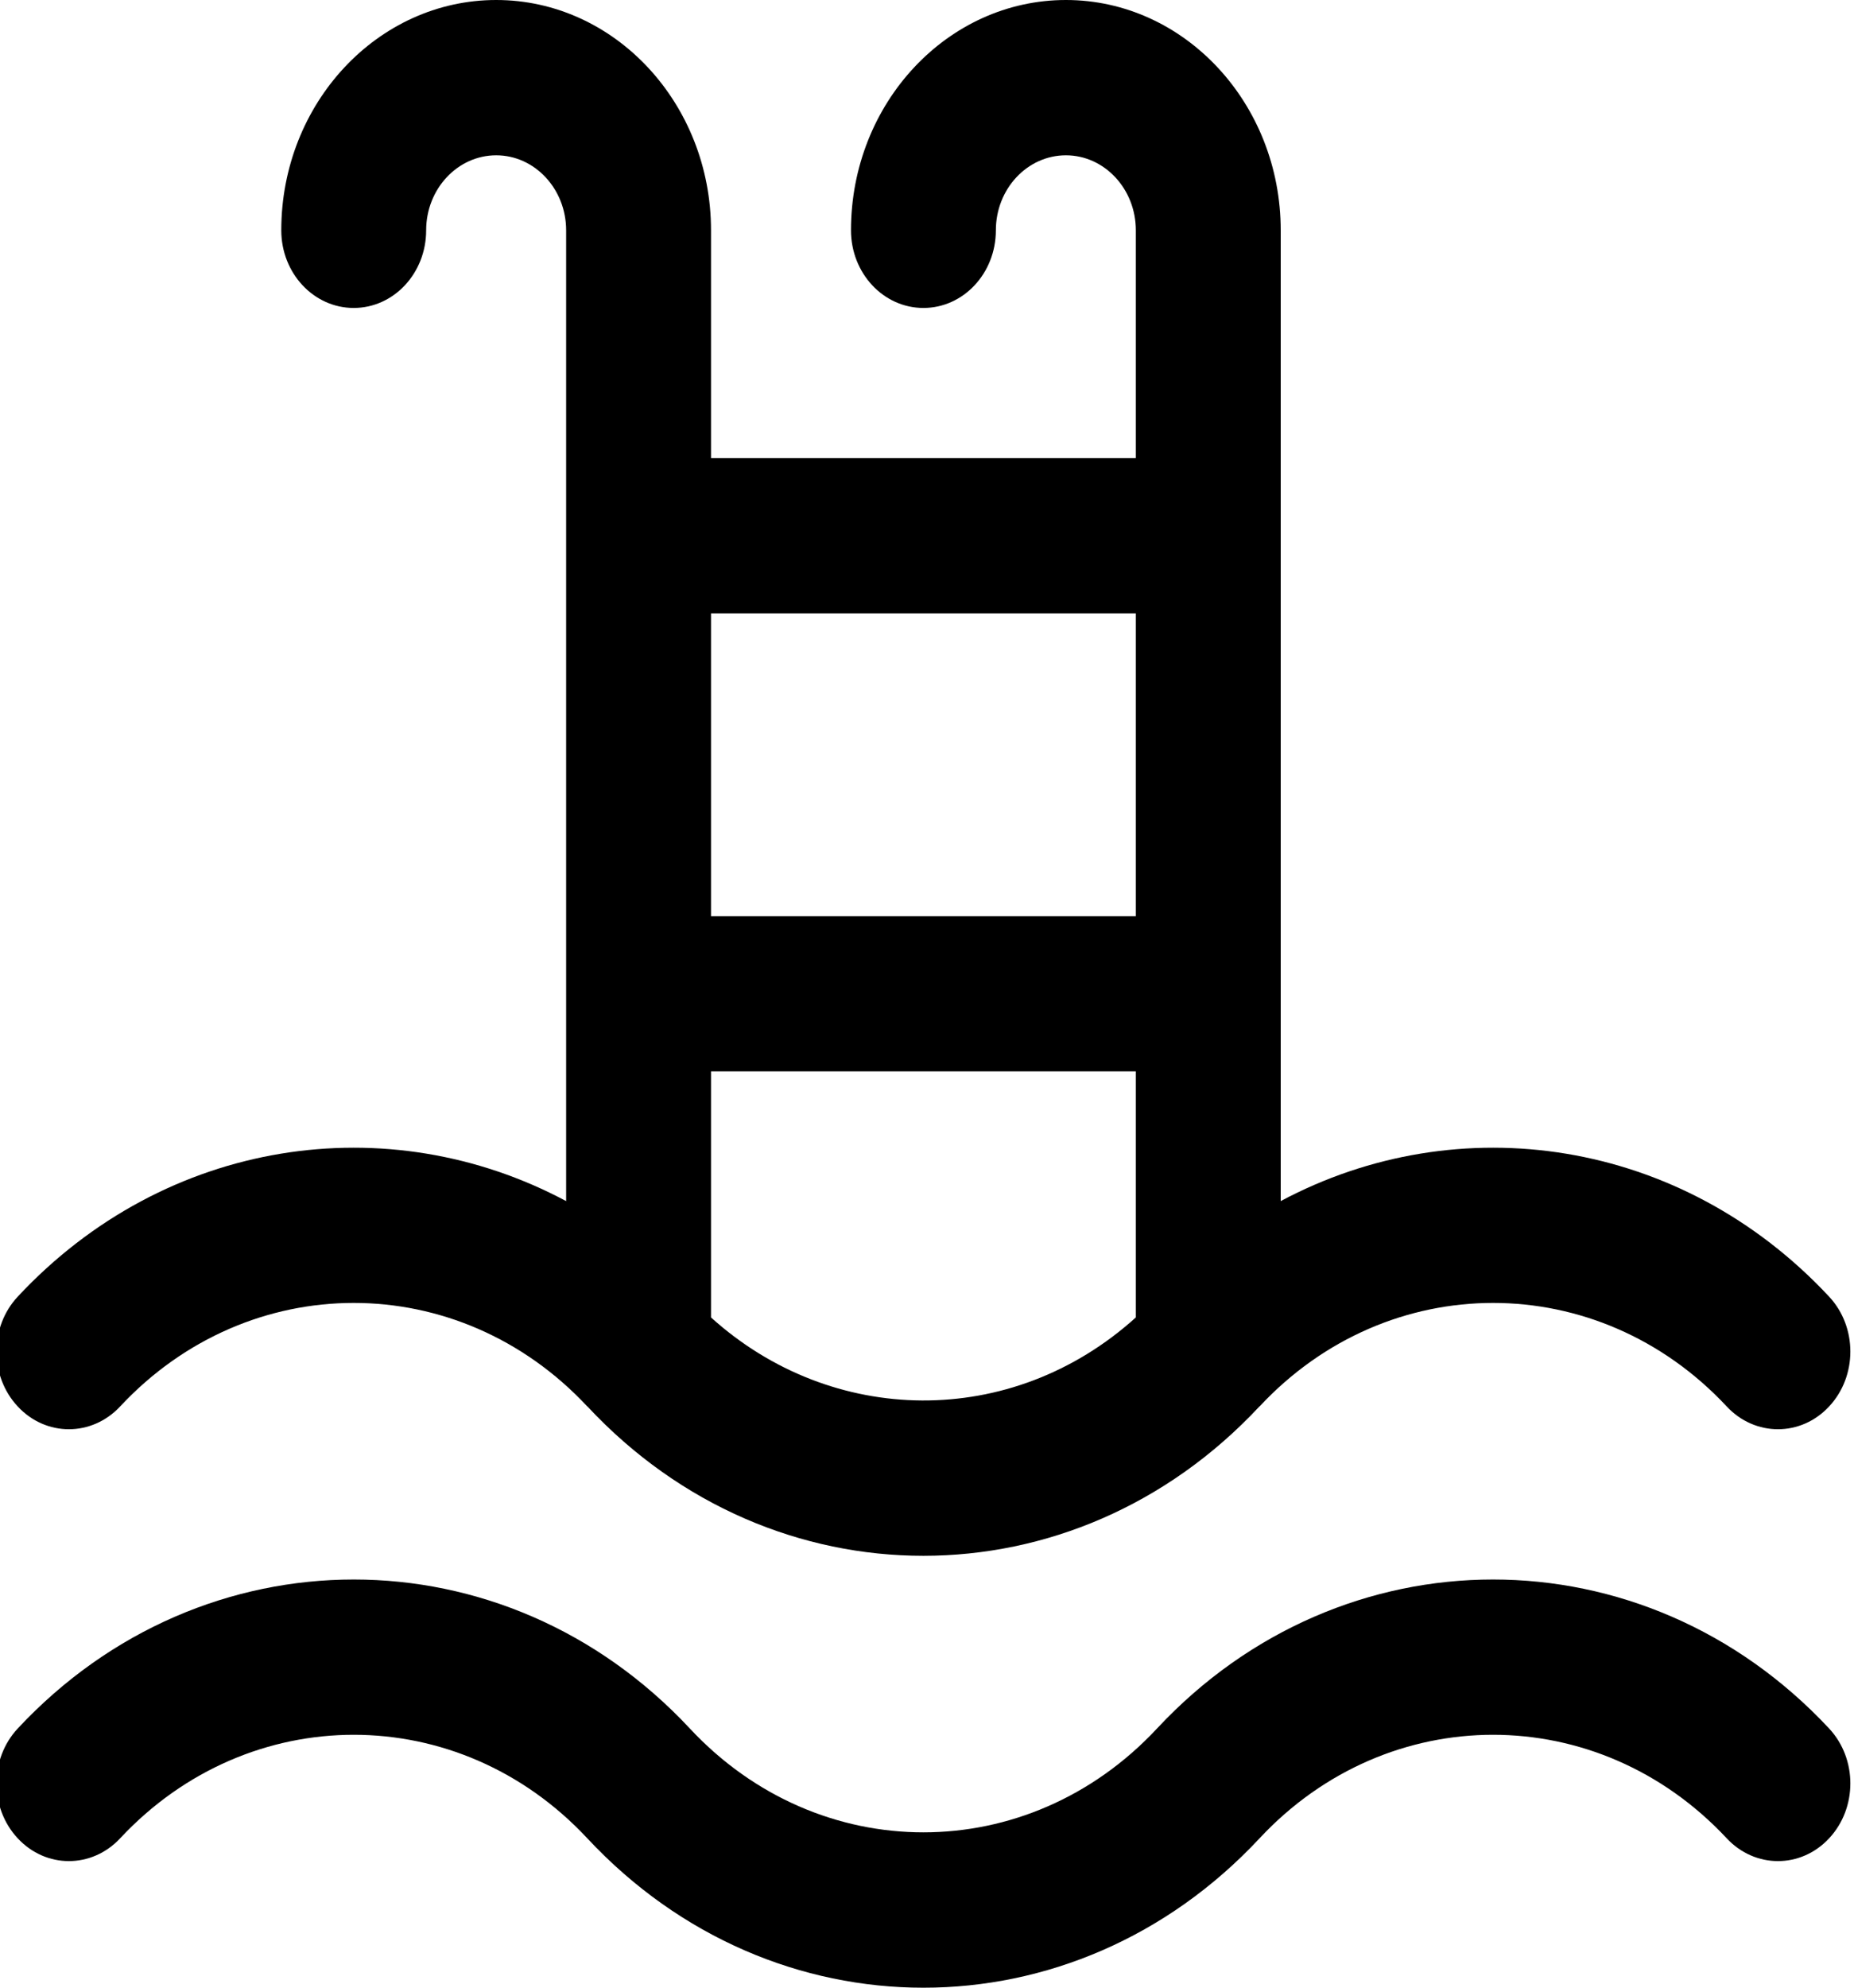 <svg width="14" height="15" viewBox="0 0 14 15" fill="none" xmlns="http://www.w3.org/2000/svg">
<g clip-path="url(#clip0)">
<path d="M13.039 10.614C12.066 9.572 10.483 9.572 9.511 10.614C9.511 10.614 9.511 10.614 9.51 10.614C8.108 12.116 5.838 12.117 4.436 10.614C4.436 10.614 4.435 10.614 4.435 10.614C3.462 9.572 1.88 9.572 0.907 10.614C0.693 10.843 0.347 10.843 0.134 10.614C-0.08 10.385 -0.08 10.014 0.134 9.785C1.252 8.587 2.932 8.347 4.275 9.064L4.275 1.738C4.275 1.426 4.038 1.172 3.747 1.172C3.455 1.172 3.218 1.426 3.218 1.738C3.218 2.062 2.973 2.324 2.671 2.324C2.369 2.324 2.124 2.062 2.124 1.738C2.124 0.78 2.852 -9.72193e-07 3.747 -8.93989e-07C4.641 -8.15785e-07 5.369 0.78 5.369 1.738L5.369 3.457L8.577 3.457L8.577 1.738C8.577 1.426 8.34 1.172 8.049 1.172C7.757 1.172 7.52 1.426 7.52 1.738C7.52 2.062 7.275 2.324 6.973 2.324C6.671 2.324 6.426 2.062 6.426 1.738C6.426 0.78 7.154 -5.96114e-07 8.049 -5.17901e-07C8.943 -4.39706e-07 9.671 0.78 9.671 1.738L9.671 9.064C11.014 8.347 12.694 8.587 13.812 9.785C14.026 10.014 14.026 10.385 13.812 10.614C13.599 10.843 13.253 10.843 13.039 10.614ZM8.577 9.942L8.577 8.085L5.369 8.085L5.369 9.942C6.28 10.765 7.638 10.79 8.577 9.942ZM5.369 4.629L5.369 6.914L8.577 6.914L8.577 4.629L5.369 4.629ZM0.134 13.044C-0.08 13.273 -0.08 13.644 0.134 13.873C0.347 14.102 0.693 14.102 0.907 13.873C1.88 12.831 3.463 12.831 4.435 13.873C5.838 15.376 8.108 15.376 9.511 13.873C10.483 12.831 12.066 12.831 13.039 13.873C13.253 14.102 13.599 14.102 13.812 13.873C14.026 13.644 14.026 13.273 13.812 13.044C12.413 11.545 10.136 11.545 8.737 13.044C7.762 14.089 6.184 14.089 5.209 13.044C3.81 11.545 1.533 11.545 0.134 13.044Z" fill="black"/>
</g>
<defs>
<clipPath id="clip0">
<rect width="14" height="15" fill="white" transform="matrix(-1 -8.74228e-08 -8.74228e-08 1 14 0)"/>
</clipPath>
</defs>
</svg>
